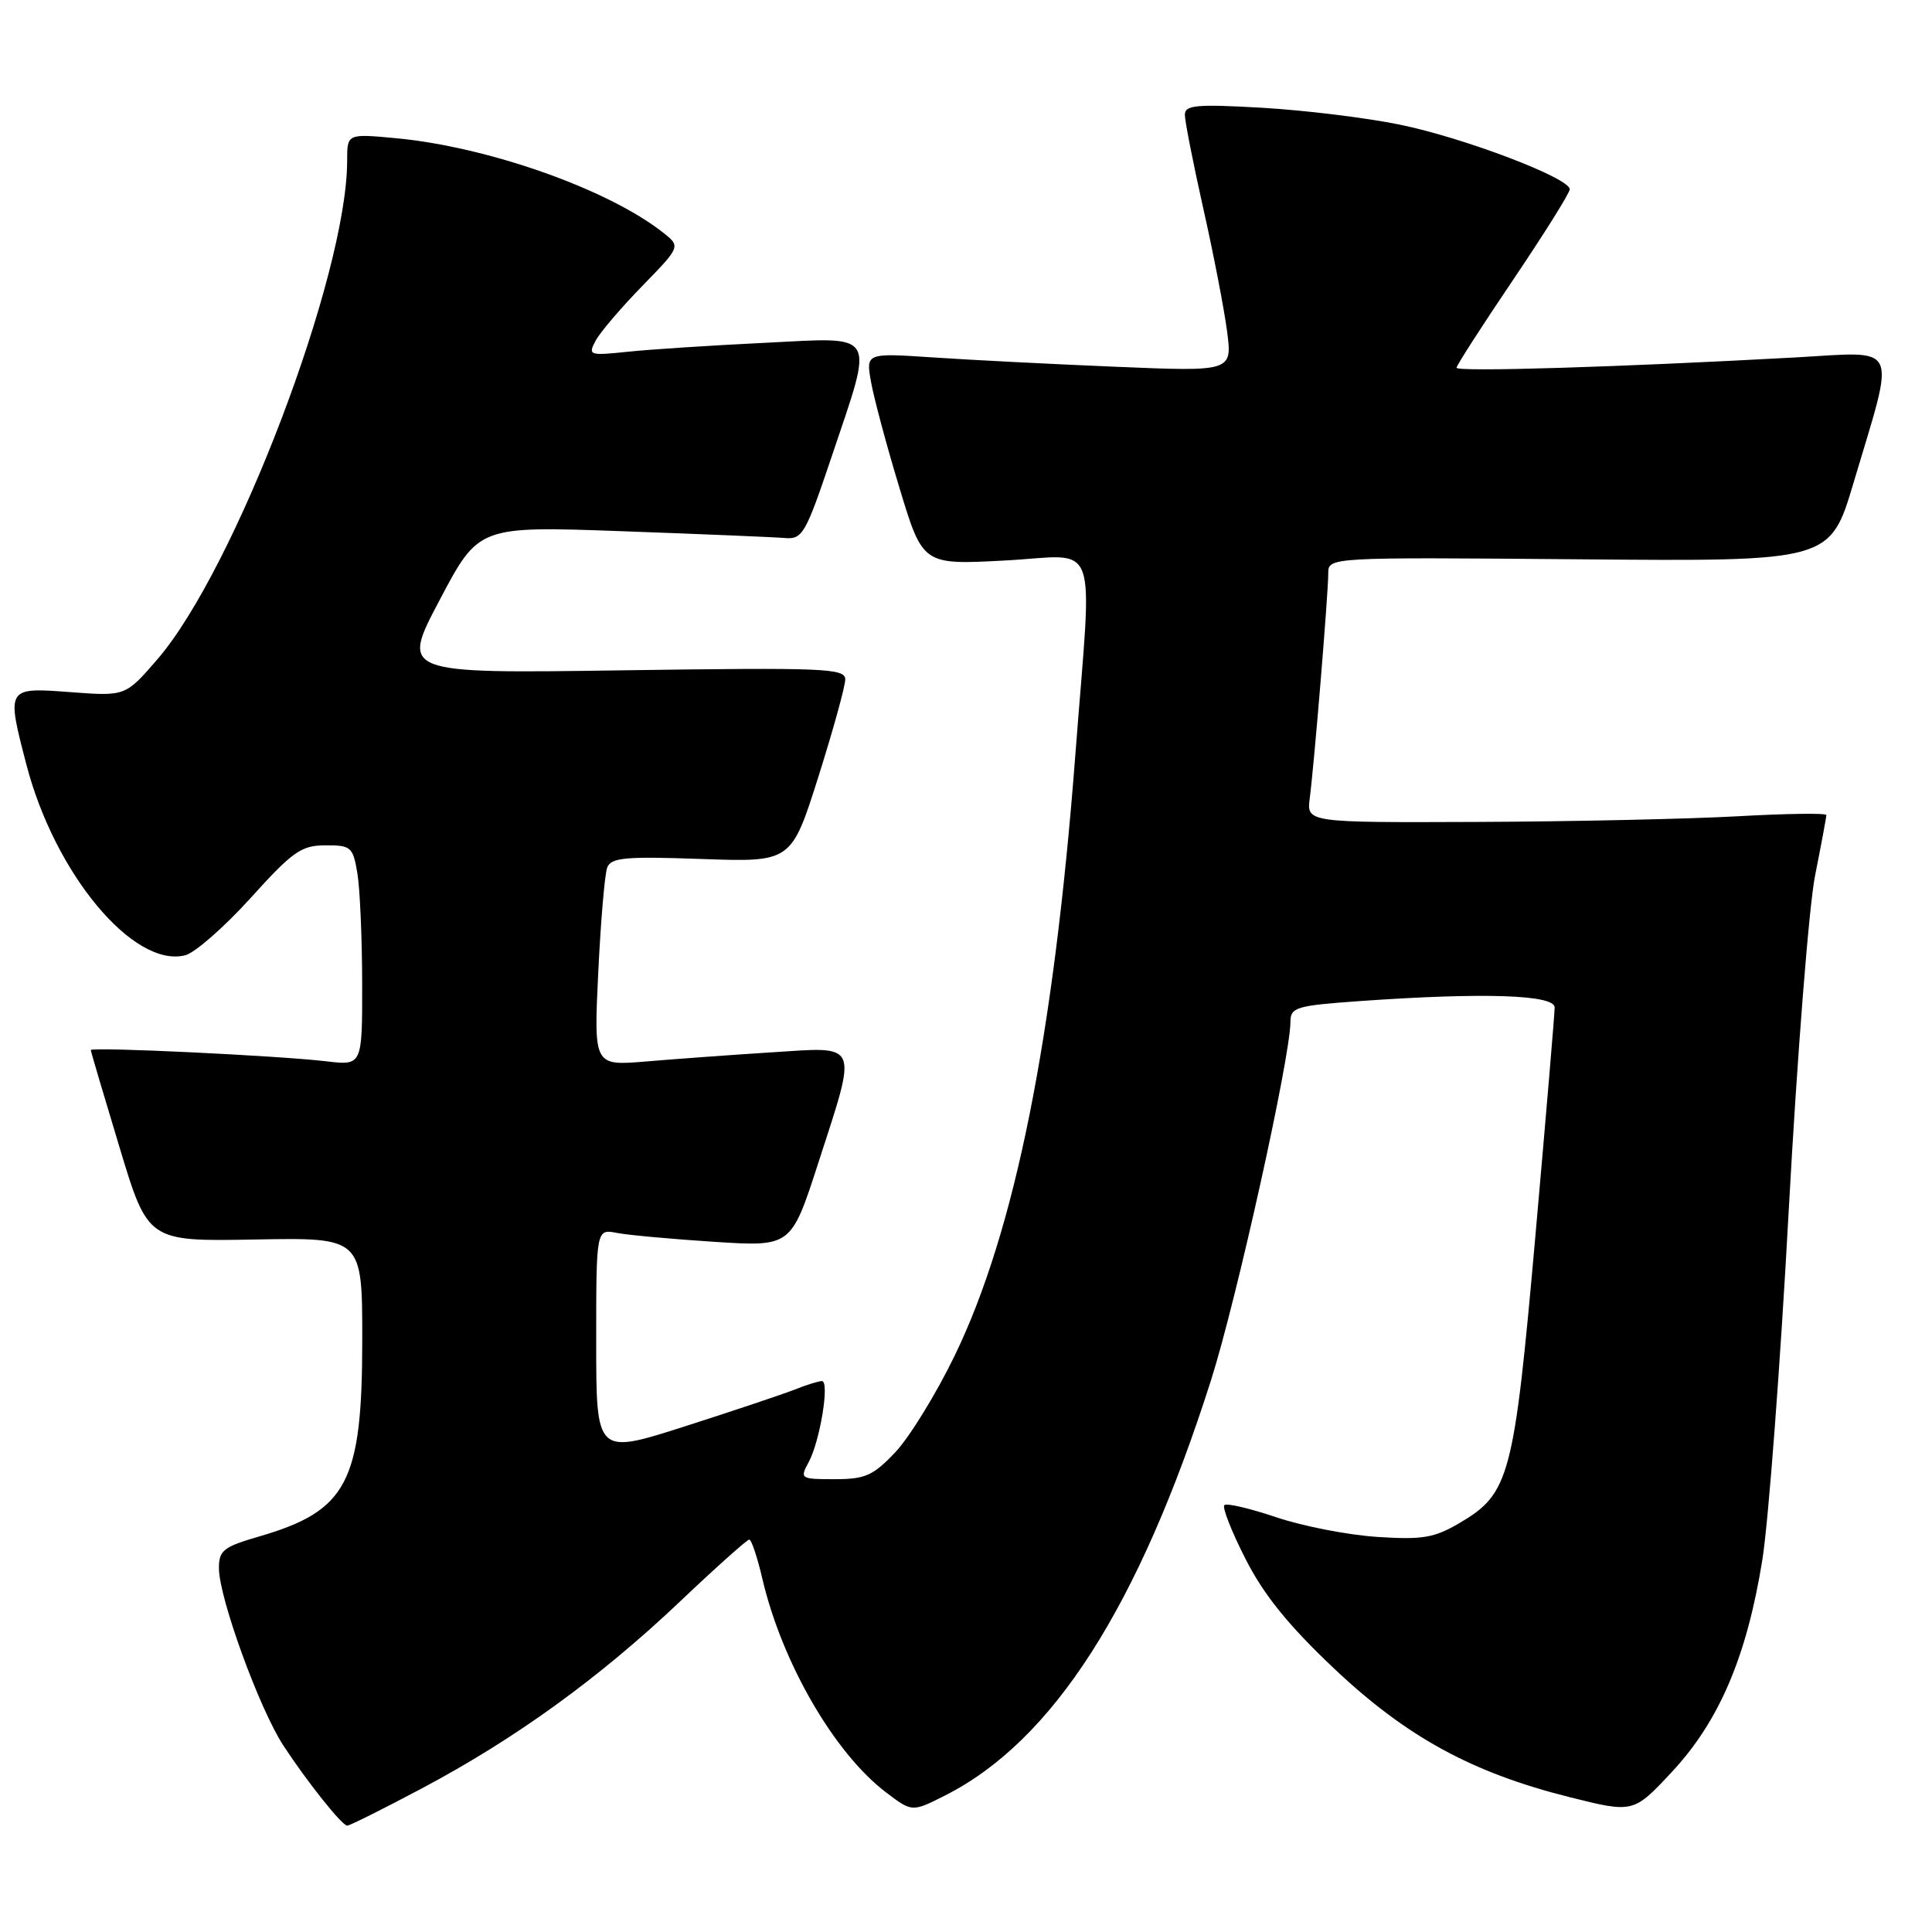 <?xml version="1.0" encoding="UTF-8" standalone="no"?>
<!DOCTYPE svg PUBLIC "-//W3C//DTD SVG 1.1//EN" "http://www.w3.org/Graphics/SVG/1.1/DTD/svg11.dtd" >
<svg xmlns="http://www.w3.org/2000/svg" xmlns:xlink="http://www.w3.org/1999/xlink" version="1.1" viewBox="0 0 256 256">
 <g >
 <path fill="currentColor"
d=" M 55.90 236.97 C 68.28 230.40 79.38 222.37 90.06 212.25 C 94.84 207.71 99.00 204.00 99.28 204.00 C 99.57 204.00 100.36 206.36 101.03 209.25 C 103.63 220.32 110.54 232.26 117.35 237.46 C 120.85 240.12 120.85 240.12 125.17 237.94 C 139.50 230.72 150.91 212.91 160.47 182.87 C 163.85 172.25 170.98 140.09 170.99 135.40 C 171.00 133.47 171.73 133.25 180.15 132.65 C 196.52 131.49 206.00 131.80 206.00 133.49 C 206.00 134.32 204.85 147.93 203.45 163.74 C 200.61 195.74 200.04 197.90 193.41 201.80 C 190.05 203.78 188.51 204.04 182.50 203.65 C 178.65 203.40 172.63 202.23 169.13 201.05 C 165.63 199.87 162.52 199.14 162.23 199.44 C 161.93 199.73 163.19 202.94 165.03 206.55 C 167.43 211.29 170.69 215.33 176.70 221.02 C 186.34 230.14 195.01 234.88 207.97 238.13 C 216.44 240.25 216.44 240.25 221.57 234.75 C 227.82 228.03 231.47 219.46 233.52 206.68 C 234.33 201.63 235.90 180.85 237.01 160.50 C 238.12 140.15 239.69 120.12 240.51 116.00 C 241.33 111.88 242.00 108.28 242.00 108.00 C 242.00 107.72 236.71 107.80 230.25 108.16 C 223.79 108.52 208.29 108.86 195.81 108.91 C 173.13 109.00 173.13 109.00 173.55 105.75 C 174.14 101.27 176.00 78.65 176.00 75.99 C 176.00 73.83 176.00 73.83 209.25 74.11 C 242.50 74.40 242.50 74.40 245.61 63.95 C 251.22 45.11 251.92 46.59 237.76 47.37 C 214.40 48.65 193.00 49.30 193.00 48.73 C 193.00 48.42 196.38 43.17 200.50 37.07 C 204.62 30.96 208.00 25.57 208.00 25.08 C 208.00 23.59 194.02 18.27 185.50 16.52 C 181.10 15.61 172.89 14.61 167.25 14.28 C 158.50 13.78 157.00 13.92 157.00 15.21 C 157.00 16.05 158.10 21.63 159.44 27.62 C 160.79 33.60 162.20 40.92 162.59 43.87 C 163.29 49.24 163.29 49.24 147.89 48.60 C 139.43 48.25 128.50 47.69 123.62 47.36 C 114.73 46.77 114.73 46.77 115.42 50.63 C 115.80 52.76 117.49 59.08 119.19 64.67 C 122.27 74.85 122.27 74.85 133.14 74.27 C 145.90 73.60 144.75 70.45 142.49 100.00 C 139.62 137.55 134.47 163.21 126.49 179.65 C 124.05 184.69 120.52 190.42 118.66 192.40 C 115.70 195.53 114.66 196.00 110.60 196.00 C 106.06 196.00 105.96 195.94 107.15 193.75 C 108.66 190.96 109.96 183.00 108.91 183.00 C 108.48 183.00 106.86 183.50 105.32 184.12 C 103.77 184.73 97.21 186.93 90.75 189.00 C 79.00 192.76 79.00 192.76 79.00 177.80 C 79.00 162.84 79.00 162.84 81.75 163.37 C 83.26 163.66 89.08 164.19 94.67 164.55 C 104.83 165.20 104.83 165.20 108.42 154.12 C 113.66 137.91 113.99 138.69 102.25 139.44 C 96.89 139.78 89.39 140.33 85.59 140.65 C 78.68 141.23 78.68 141.23 79.27 128.87 C 79.60 122.07 80.13 115.80 80.46 114.95 C 80.97 113.63 82.87 113.46 92.96 113.82 C 104.85 114.24 104.85 114.24 108.43 102.96 C 110.39 96.75 112.00 90.93 112.00 90.03 C 112.00 88.55 109.33 88.44 82.55 88.82 C 53.10 89.25 53.10 89.25 58.27 79.48 C 63.43 69.70 63.43 69.70 82.47 70.39 C 92.93 70.77 102.62 71.17 104.00 71.29 C 106.33 71.49 106.75 70.76 110.20 60.50 C 115.85 43.67 116.45 44.68 101.25 45.43 C 94.24 45.77 86.10 46.30 83.17 46.61 C 78.07 47.14 77.89 47.08 78.92 45.15 C 79.51 44.04 82.29 40.78 85.10 37.90 C 90.20 32.66 90.20 32.66 87.85 30.81 C 80.55 25.06 64.66 19.45 52.44 18.31 C 46.00 17.71 46.00 17.71 46.00 21.29 C 46.00 36.43 31.15 75.44 20.84 87.38 C 16.62 92.26 16.62 92.26 9.31 91.71 C 0.84 91.07 0.83 91.08 3.50 101.32 C 7.26 115.78 17.69 128.30 24.54 126.58 C 25.82 126.26 29.71 122.85 33.19 119.01 C 38.78 112.82 39.91 112.02 43.12 112.01 C 46.53 112.00 46.77 112.22 47.36 115.75 C 47.70 117.81 47.98 124.38 47.99 130.34 C 48.00 141.19 48.00 141.19 43.25 140.63 C 36.83 139.87 11.99 138.69 12.03 139.14 C 12.04 139.34 13.75 145.12 15.83 152.00 C 19.60 164.50 19.60 164.50 33.80 164.24 C 48.00 163.98 48.00 163.98 48.00 177.52 C 48.00 196.42 46.02 200.19 34.34 203.59 C 29.59 204.97 29.00 205.44 29.01 207.82 C 29.03 211.76 34.38 226.46 37.56 231.31 C 40.70 236.10 45.26 241.83 46.00 241.91 C 46.27 241.94 50.73 239.72 55.90 236.97 Z "/>
</g>
</svg>